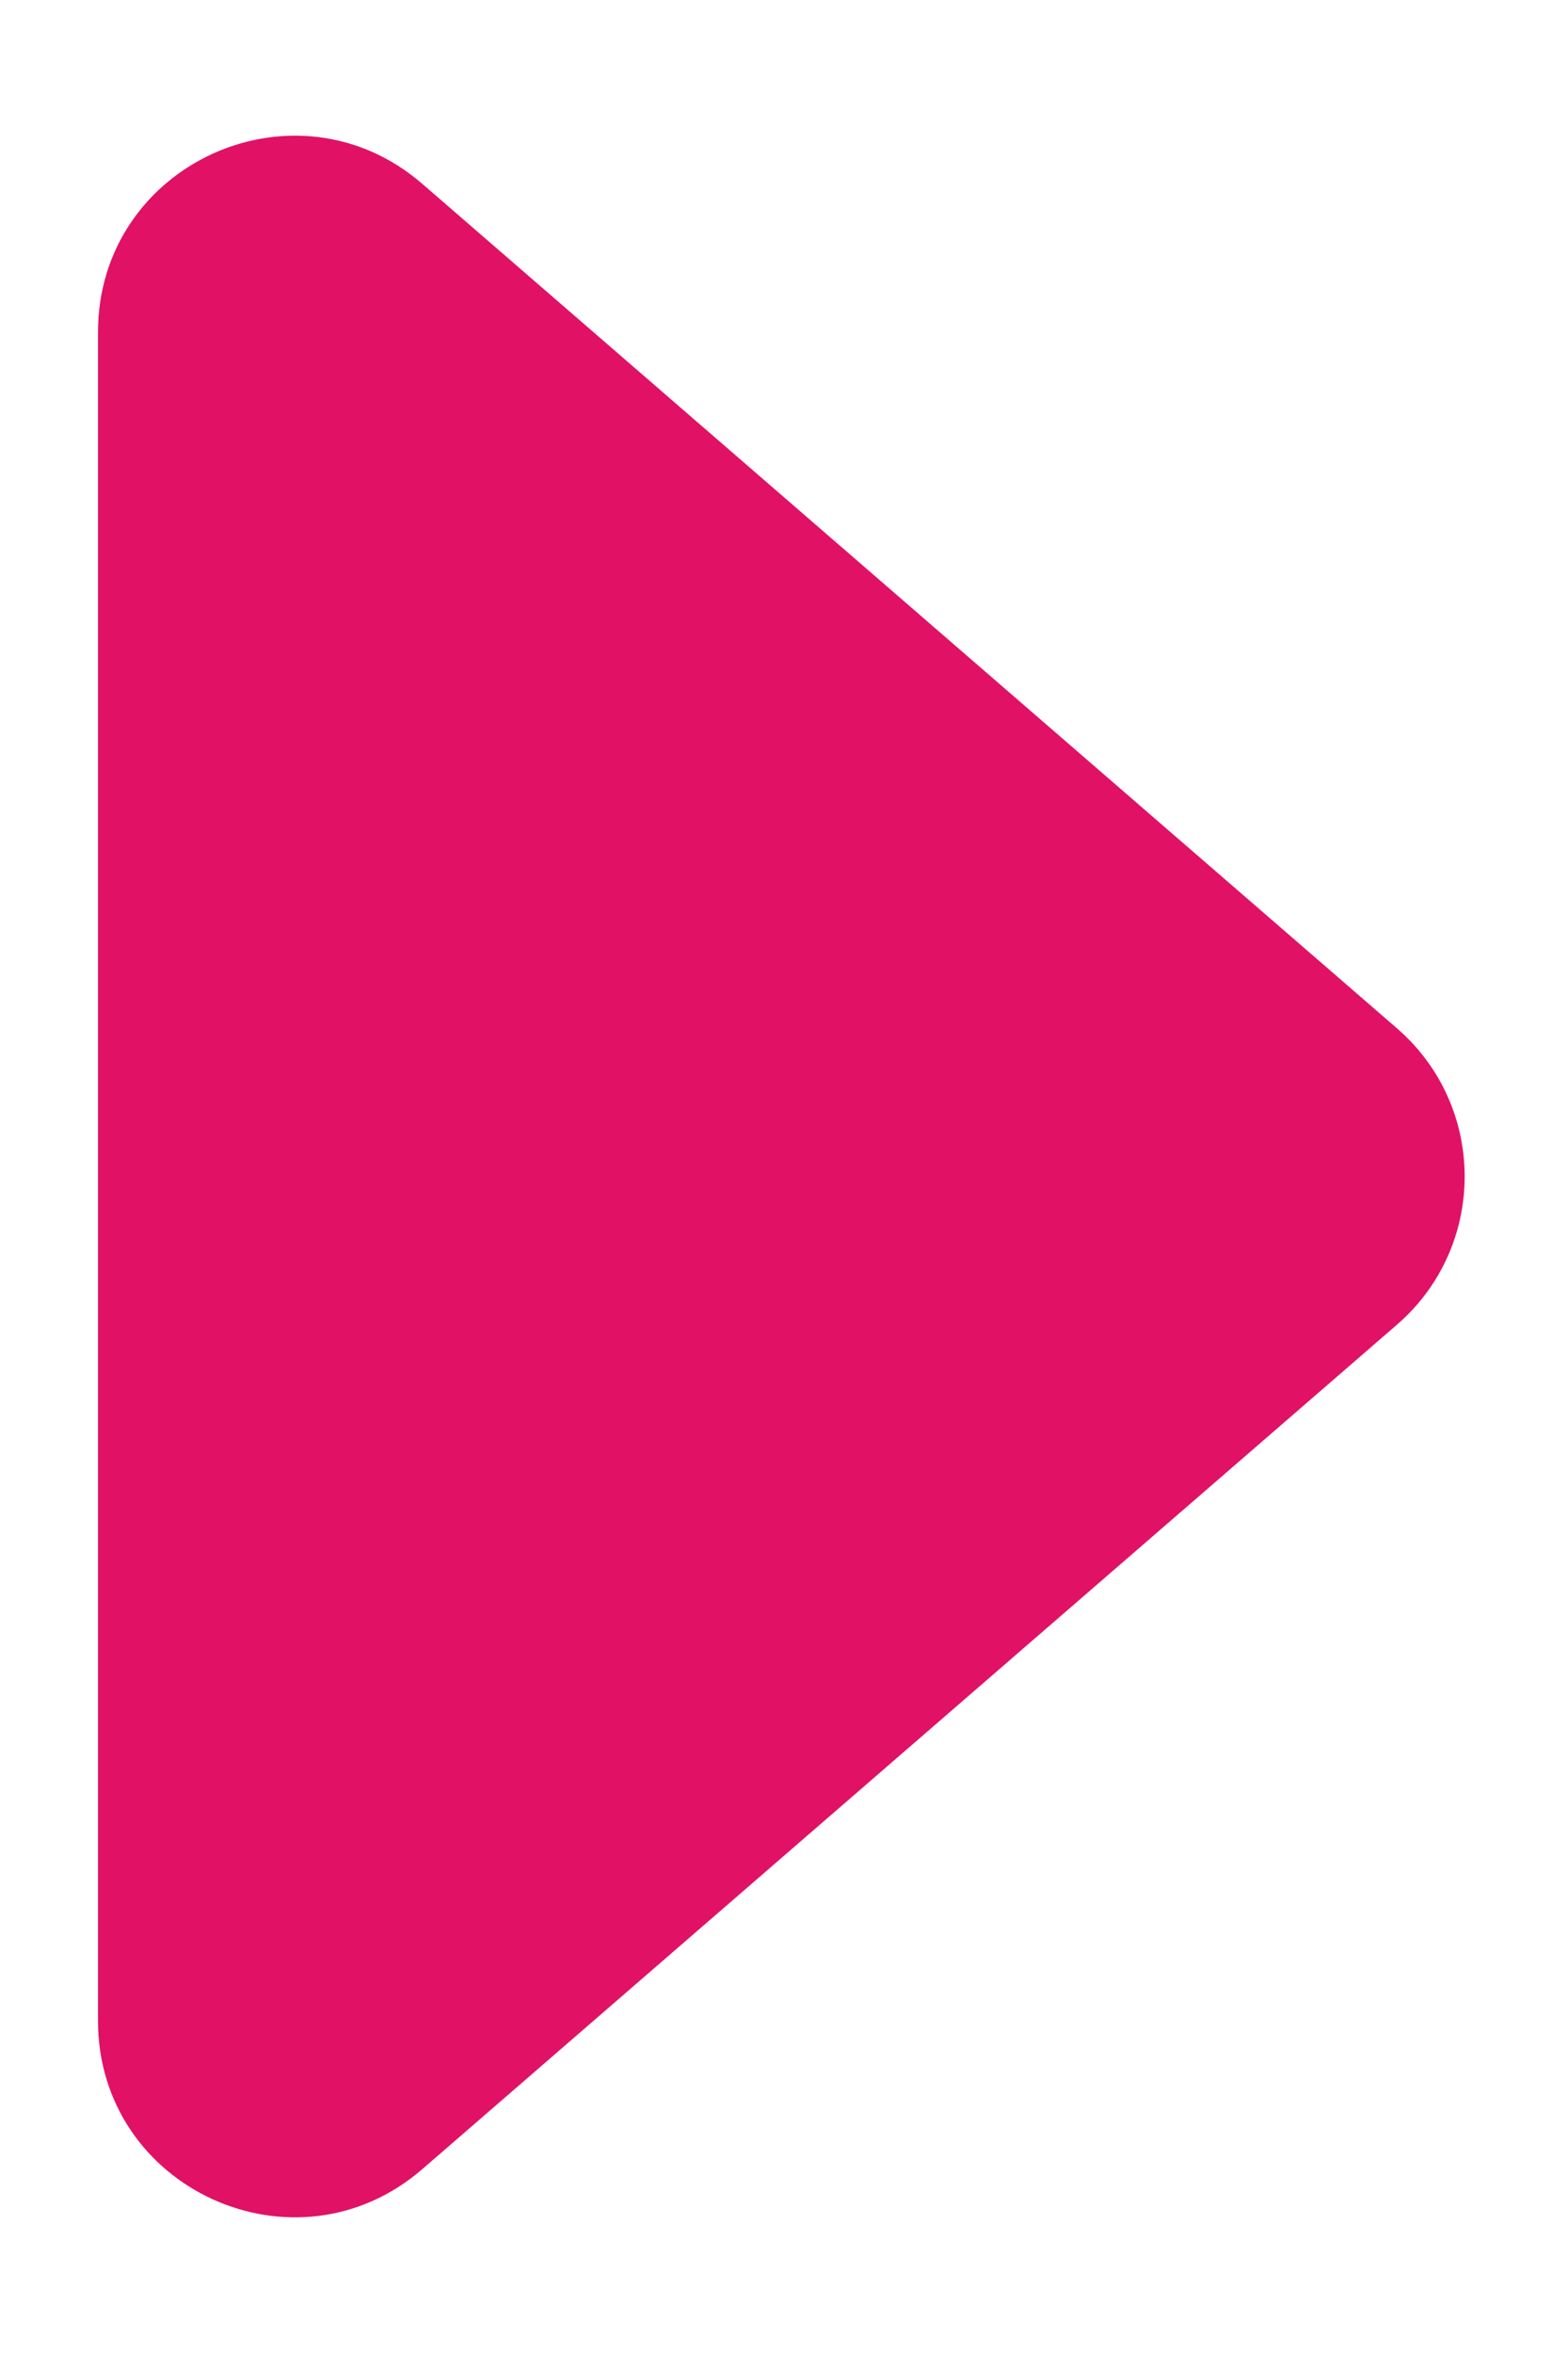 <svg width="8" height="12" viewBox="0 0 8 12" fill="none" xmlns="http://www.w3.org/2000/svg">
<path d="M7.127 6.756C7.588 6.357 7.588 5.643 7.127 5.244L2.155 0.938C1.507 0.377 0.5 0.837 0.5 1.694L0.5 10.306C0.5 11.163 1.507 11.623 2.155 11.062L7.127 6.756Z" fill="#E11166"/>
</svg>
